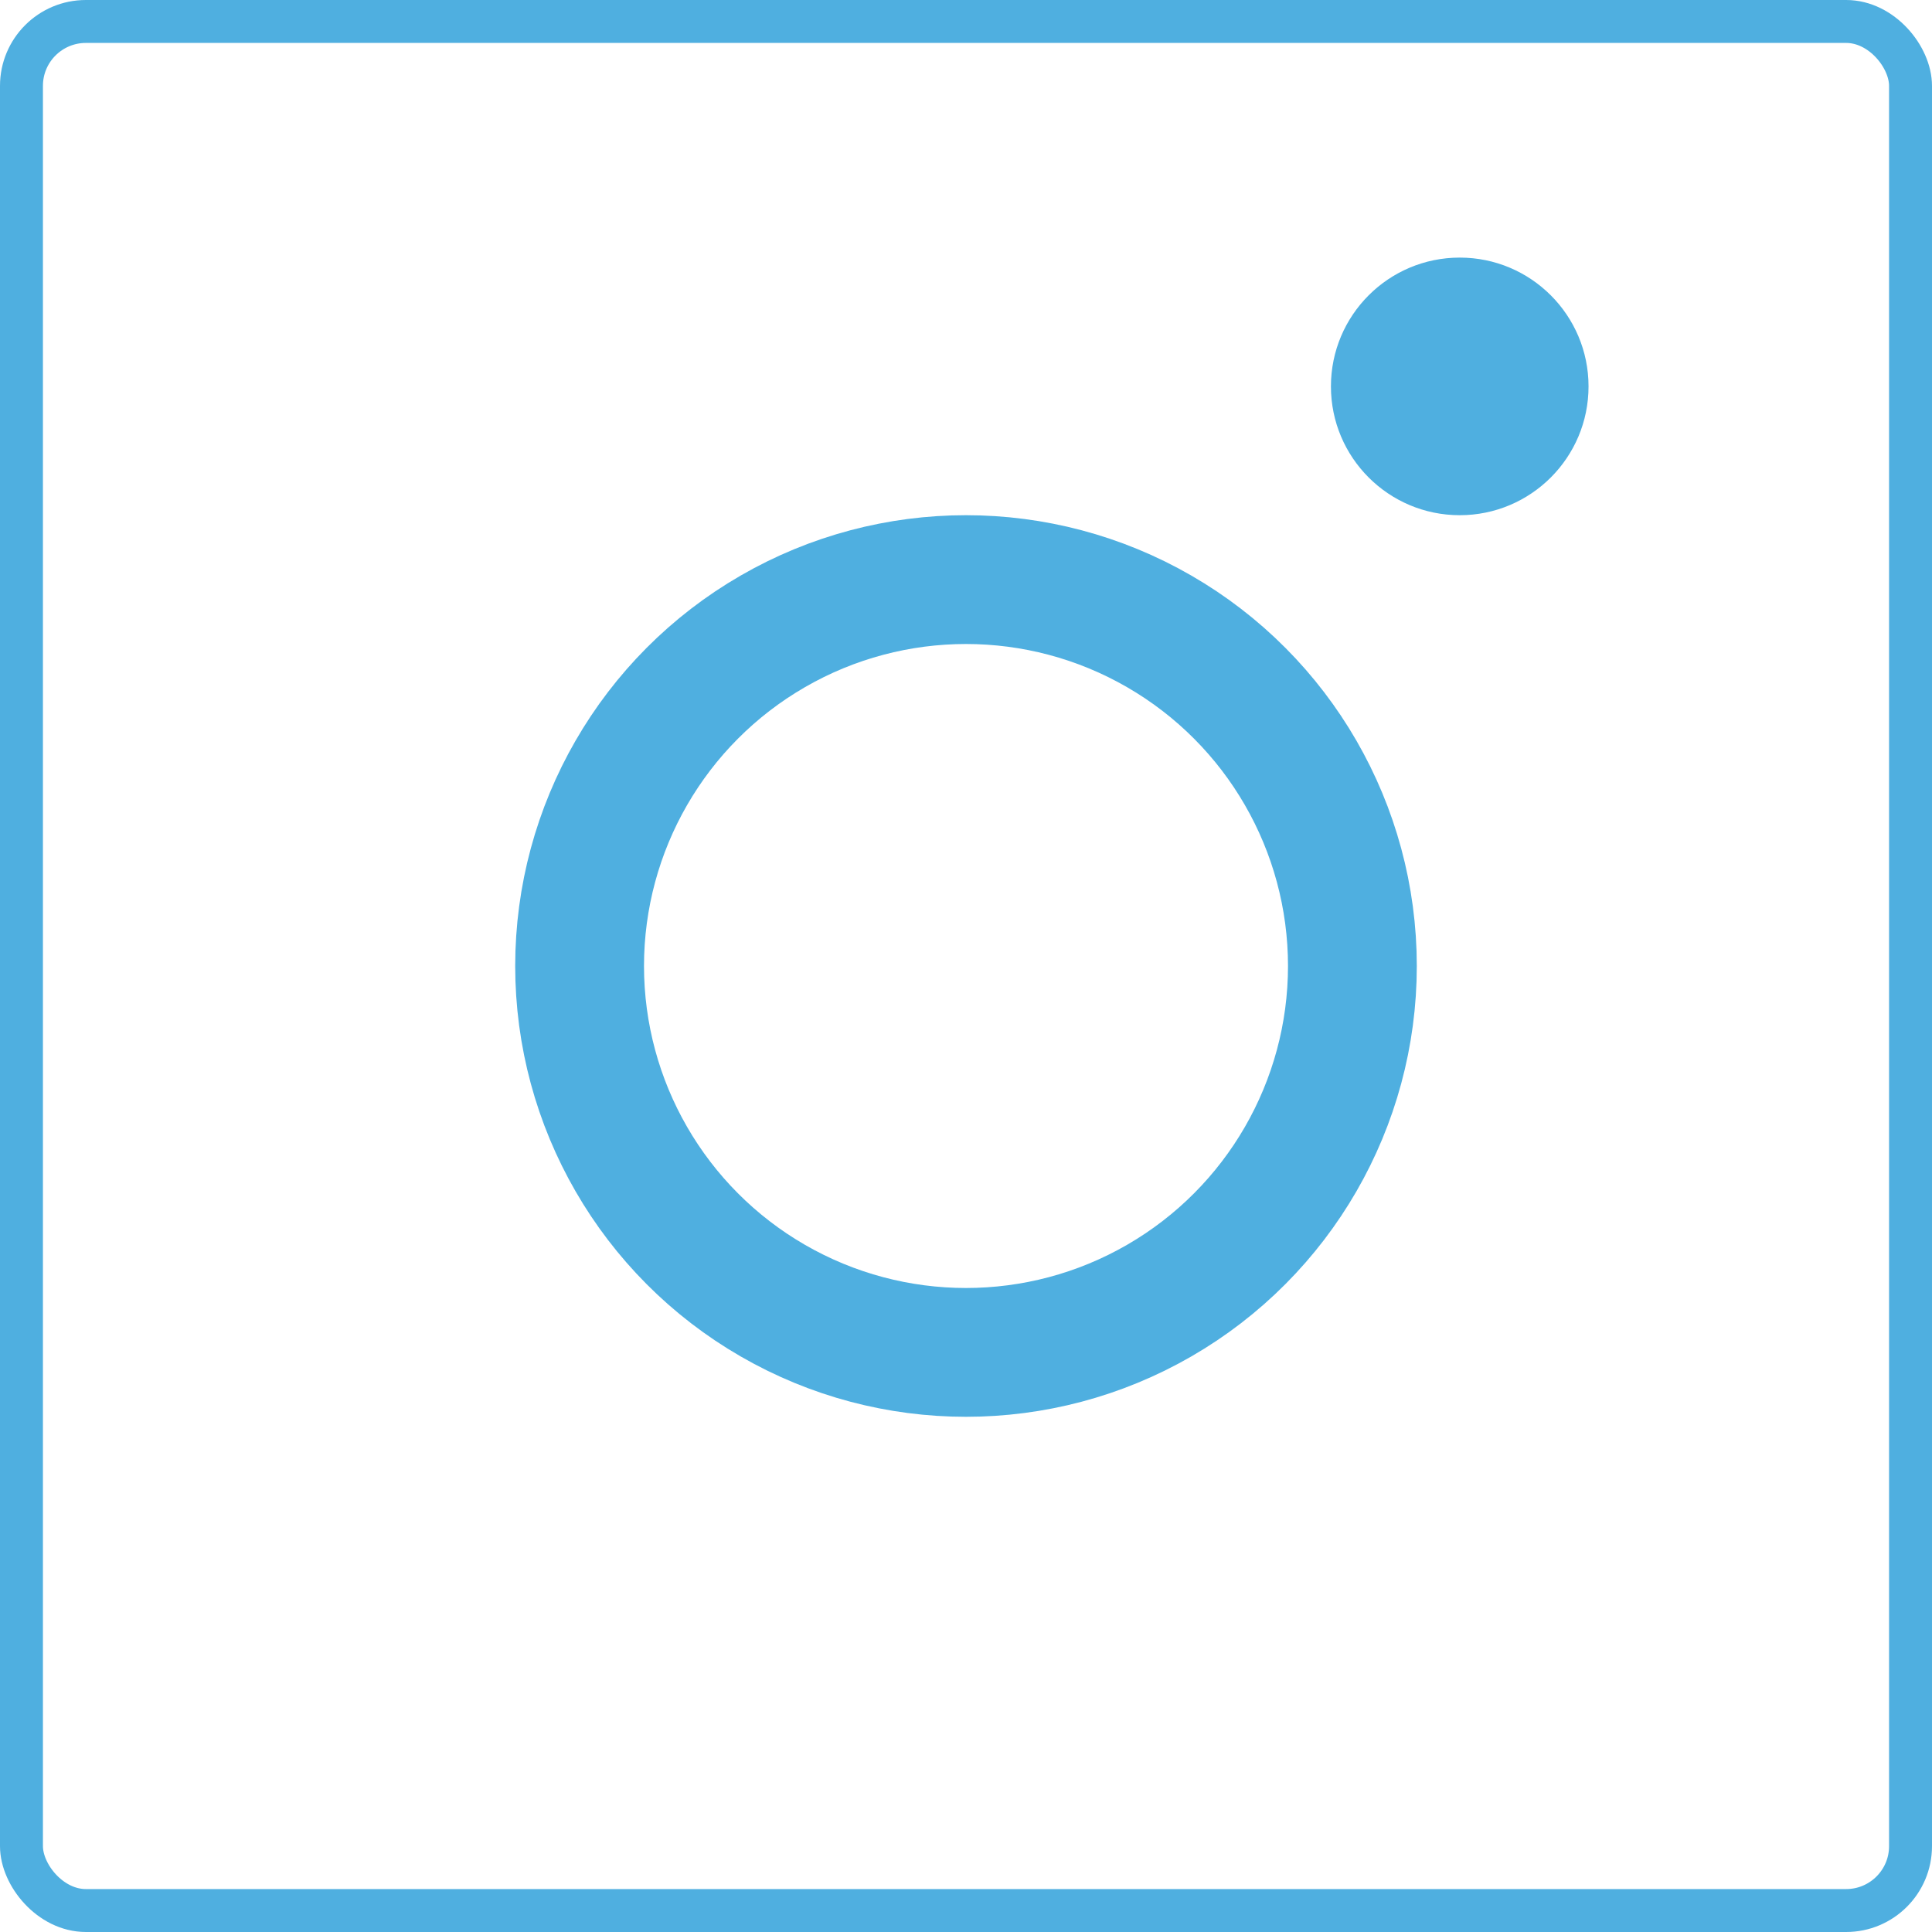 <svg width="45" height="45" viewBox="0 0 45 45" fill="none" xmlns="http://www.w3.org/2000/svg">
<rect x="0.5" y="0.5" width="44" height="44" rx="1.5" stroke="#4FAFE0"/>
<circle cx="22.5" cy="22.5" r="9" stroke="#4FAFE0" stroke-width="3"/>
<circle cx="34" cy="9" r="3" fill="#4FAFE0"/>
</svg>
